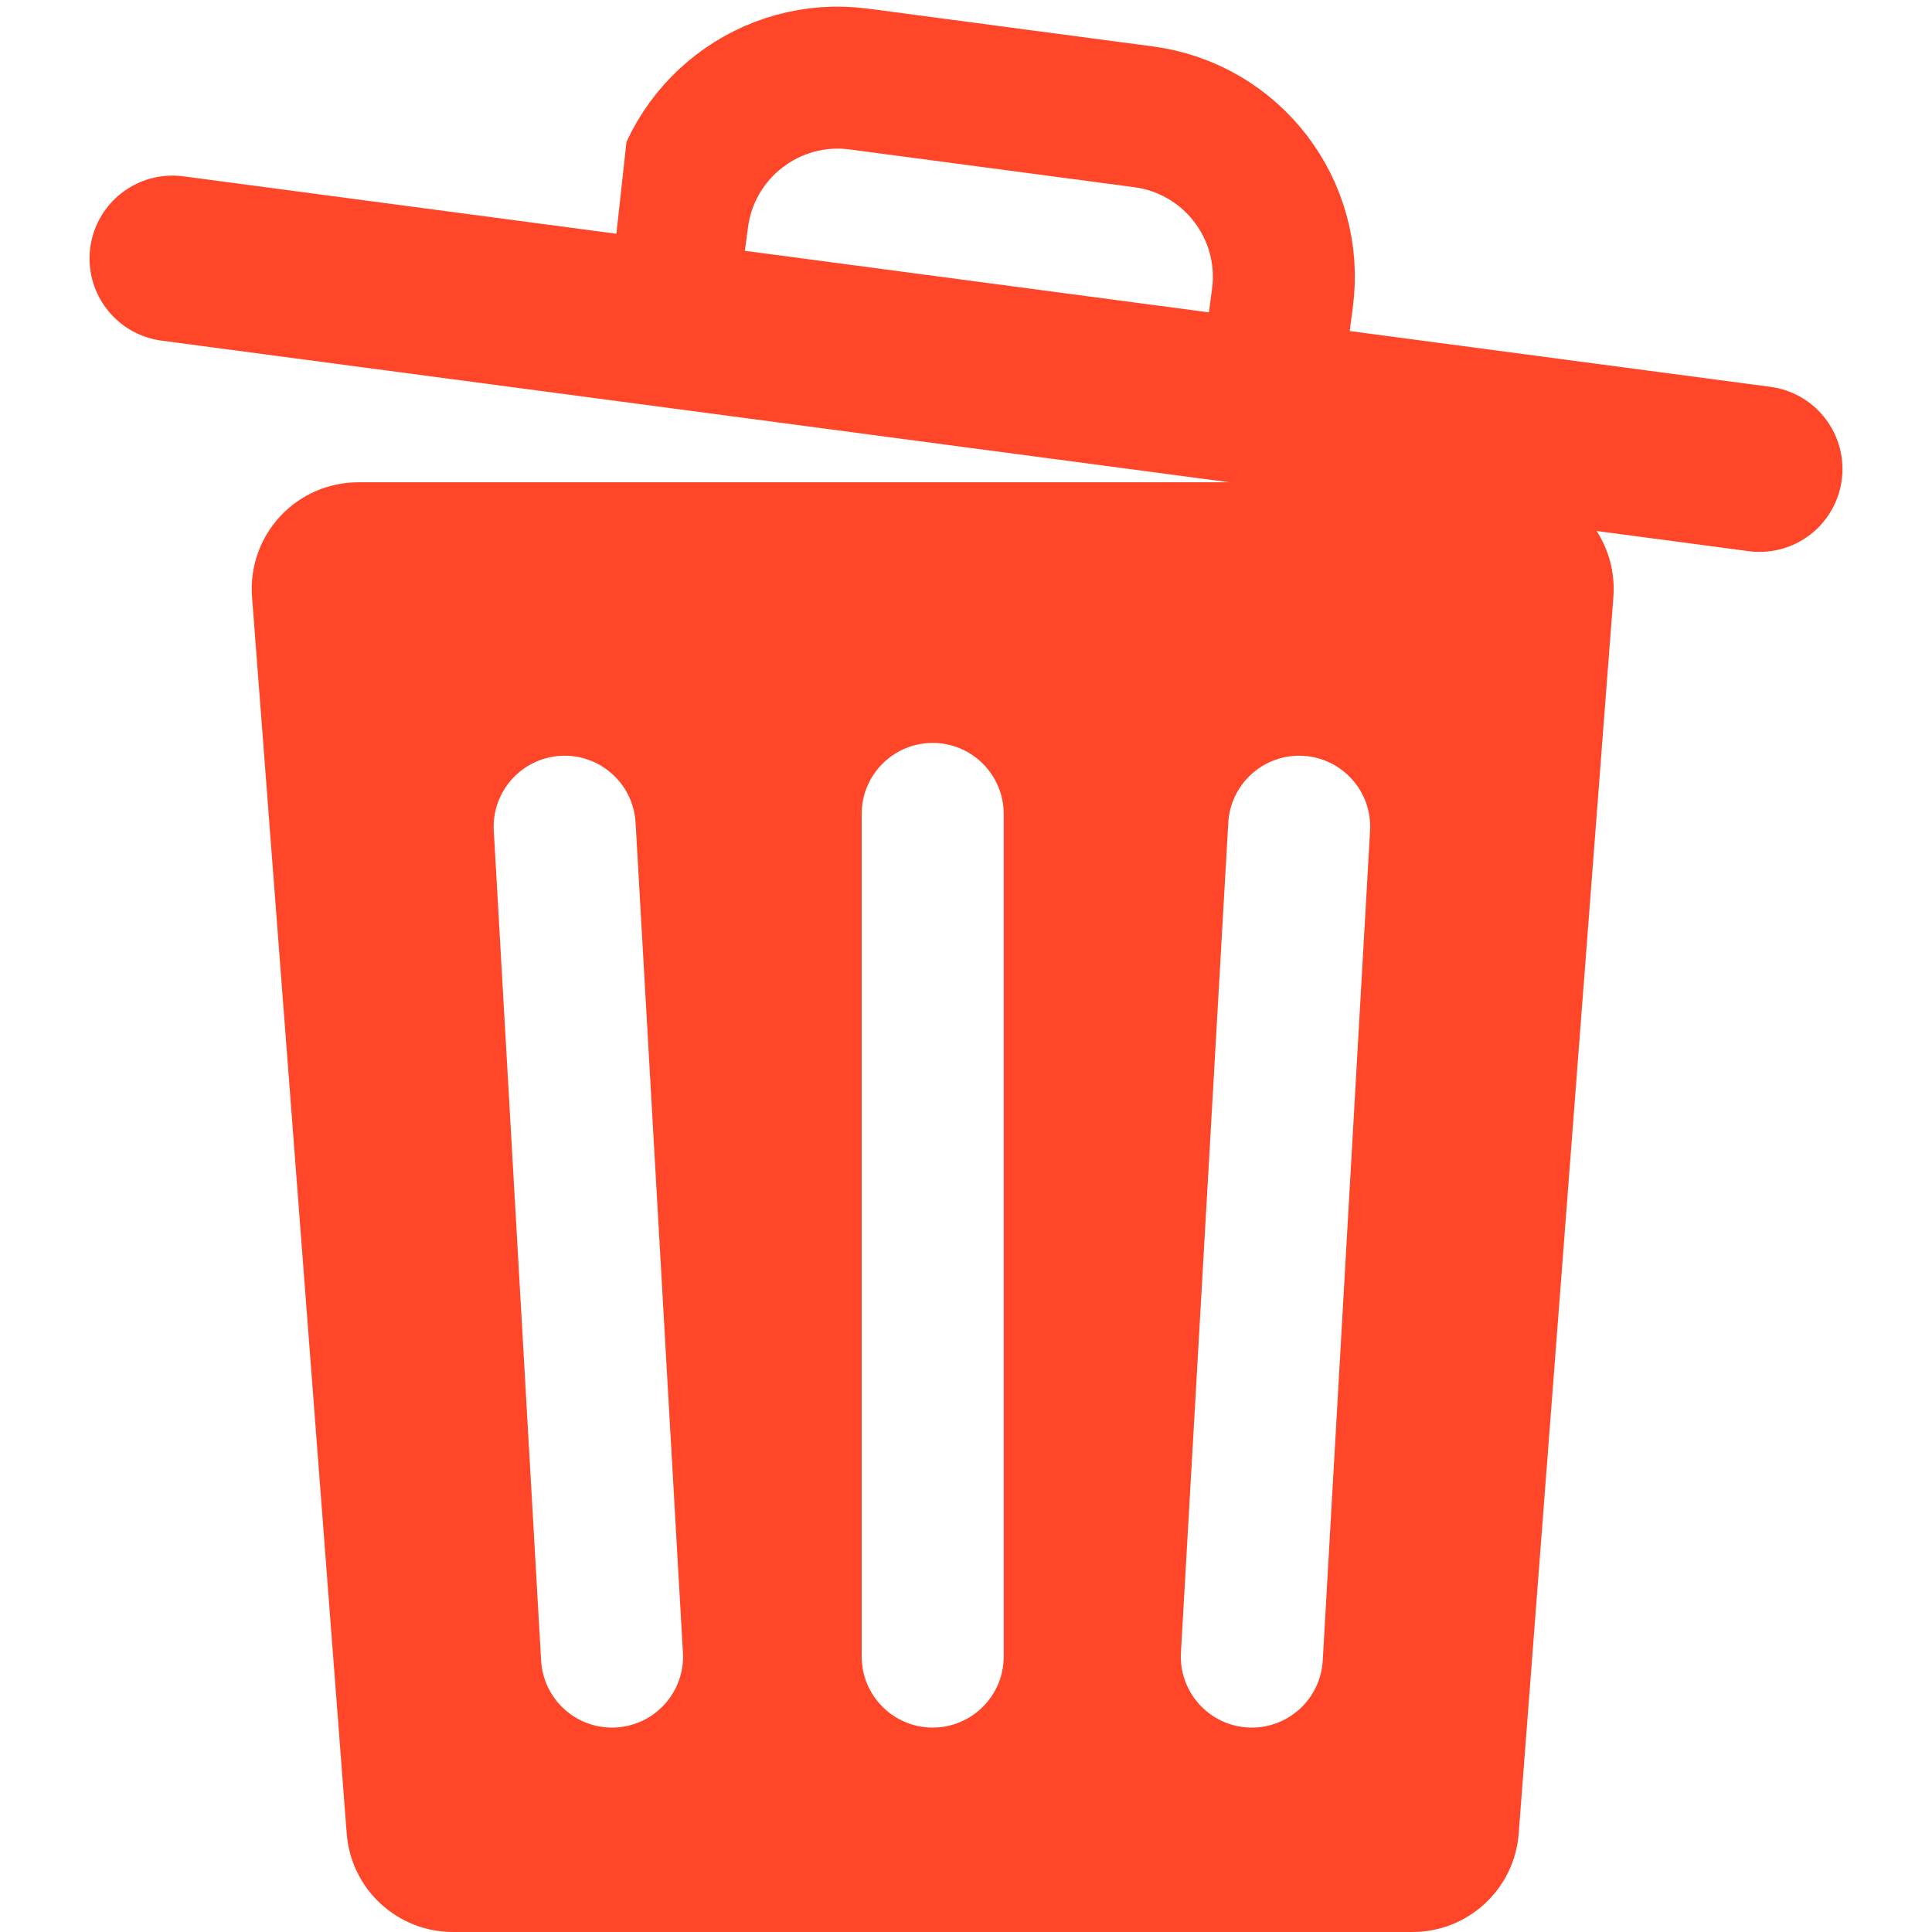 <?xml version="1.0" encoding="UTF-8" standalone="no"?><!DOCTYPE svg PUBLIC "-//W3C//DTD SVG 1.1//EN" "http://www.w3.org/Graphics/SVG/1.1/DTD/svg11.dtd"><svg width="100%" height="100%" viewBox="0 0 100 100" version="1.1" xmlns="http://www.w3.org/2000/svg" xmlns:xlink="http://www.w3.org/1999/xlink" xml:space="preserve" xmlns:serif="http://www.serif.com/" style="fill-rule:evenodd;clip-rule:evenodd;stroke-linecap:round;stroke-linejoin:round;stroke-miterlimit:1.5;"><g><clipPath id="_clip1"><path d="M77.28,-2.036l-43.067,-6.91l-3.127,28.503l43.068,6.91l3.126,-28.503Z"/></clipPath><g clip-path="url(#_clip1)"><clipPath id="_clip2"><rect x="25.281" y="-9.896" width="49.483" height="28.724"/></clipPath><g clip-path="url(#_clip2)"><path d="M66.379,15.428c0.607,-4.575 -2.61,-8.775 -7.185,-9.381c-4.552,-0.604 -10.18,-1.351 -14.732,-1.955c-4.579,-0.607 -8.781,2.611 -9.389,7.189c-0.803,6.048 -1.75,13.189 -1.75,13.189l31.305,4.153c0,0 0.949,-7.147 1.751,-13.195Z" style="fill:none;stroke:#ff4628;stroke-width:7.35px;"/></g></g></g><path d="M78.01,30.477l-59.467,-0l4.901,64.009l49.665,0l4.901,-64.009Zm-33.41,11.652l0,43.614c0,2.029 1.648,3.676 3.676,3.676c2.029,-0 3.676,-1.647 3.676,-3.676l-0,-43.614c-0,-2.028 -1.647,-3.676 -3.676,-3.676c-2.028,0 -3.676,1.648 -3.676,3.676Zm18.976,0.453l-2.451,42.953c-0.116,2.025 1.435,3.762 3.46,3.879c2.026,0.115 3.764,-1.436 3.88,-3.461l2.45,-42.952c0.115,-2.025 -1.435,-3.764 -3.46,-3.879c-2.025,-0.116 -3.764,1.435 -3.879,3.46Zm-38.018,0.419l2.45,42.952c0.116,2.025 1.854,3.576 3.879,3.461c2.027,-0.117 3.577,-1.854 3.461,-3.879l-2.45,-42.953c-0.116,-2.025 -1.854,-3.576 -3.879,-3.46c-2.026,0.115 -3.577,1.854 -3.461,3.879Z" style="fill:#ff4628;"/><path d="M83.508,30.897c0.118,-1.53 -0.409,-3.041 -1.453,-4.168c-1.043,-1.126 -2.509,-1.766 -4.045,-1.766l-59.467,0c-1.535,0 -3.002,0.64 -4.045,1.766c-1.044,1.127 -1.57,2.638 -1.453,4.168l4.901,64.011c0.22,2.873 2.616,5.092 5.498,5.092l49.665,0c2.882,0 5.278,-2.219 5.498,-5.092l4.901,-64.011Zm-11.45,5.094l-1.137,55.301l-45.37,0.427c0.002,-0 -1.057,-55.728 -1.057,-55.728l47.564,-0Z" style="fill:#ff4628;"/><path d="M8.925,13.379l82.15,10.897" style="fill:none;stroke:#ff4628;stroke-width:8.58px;"/></svg>